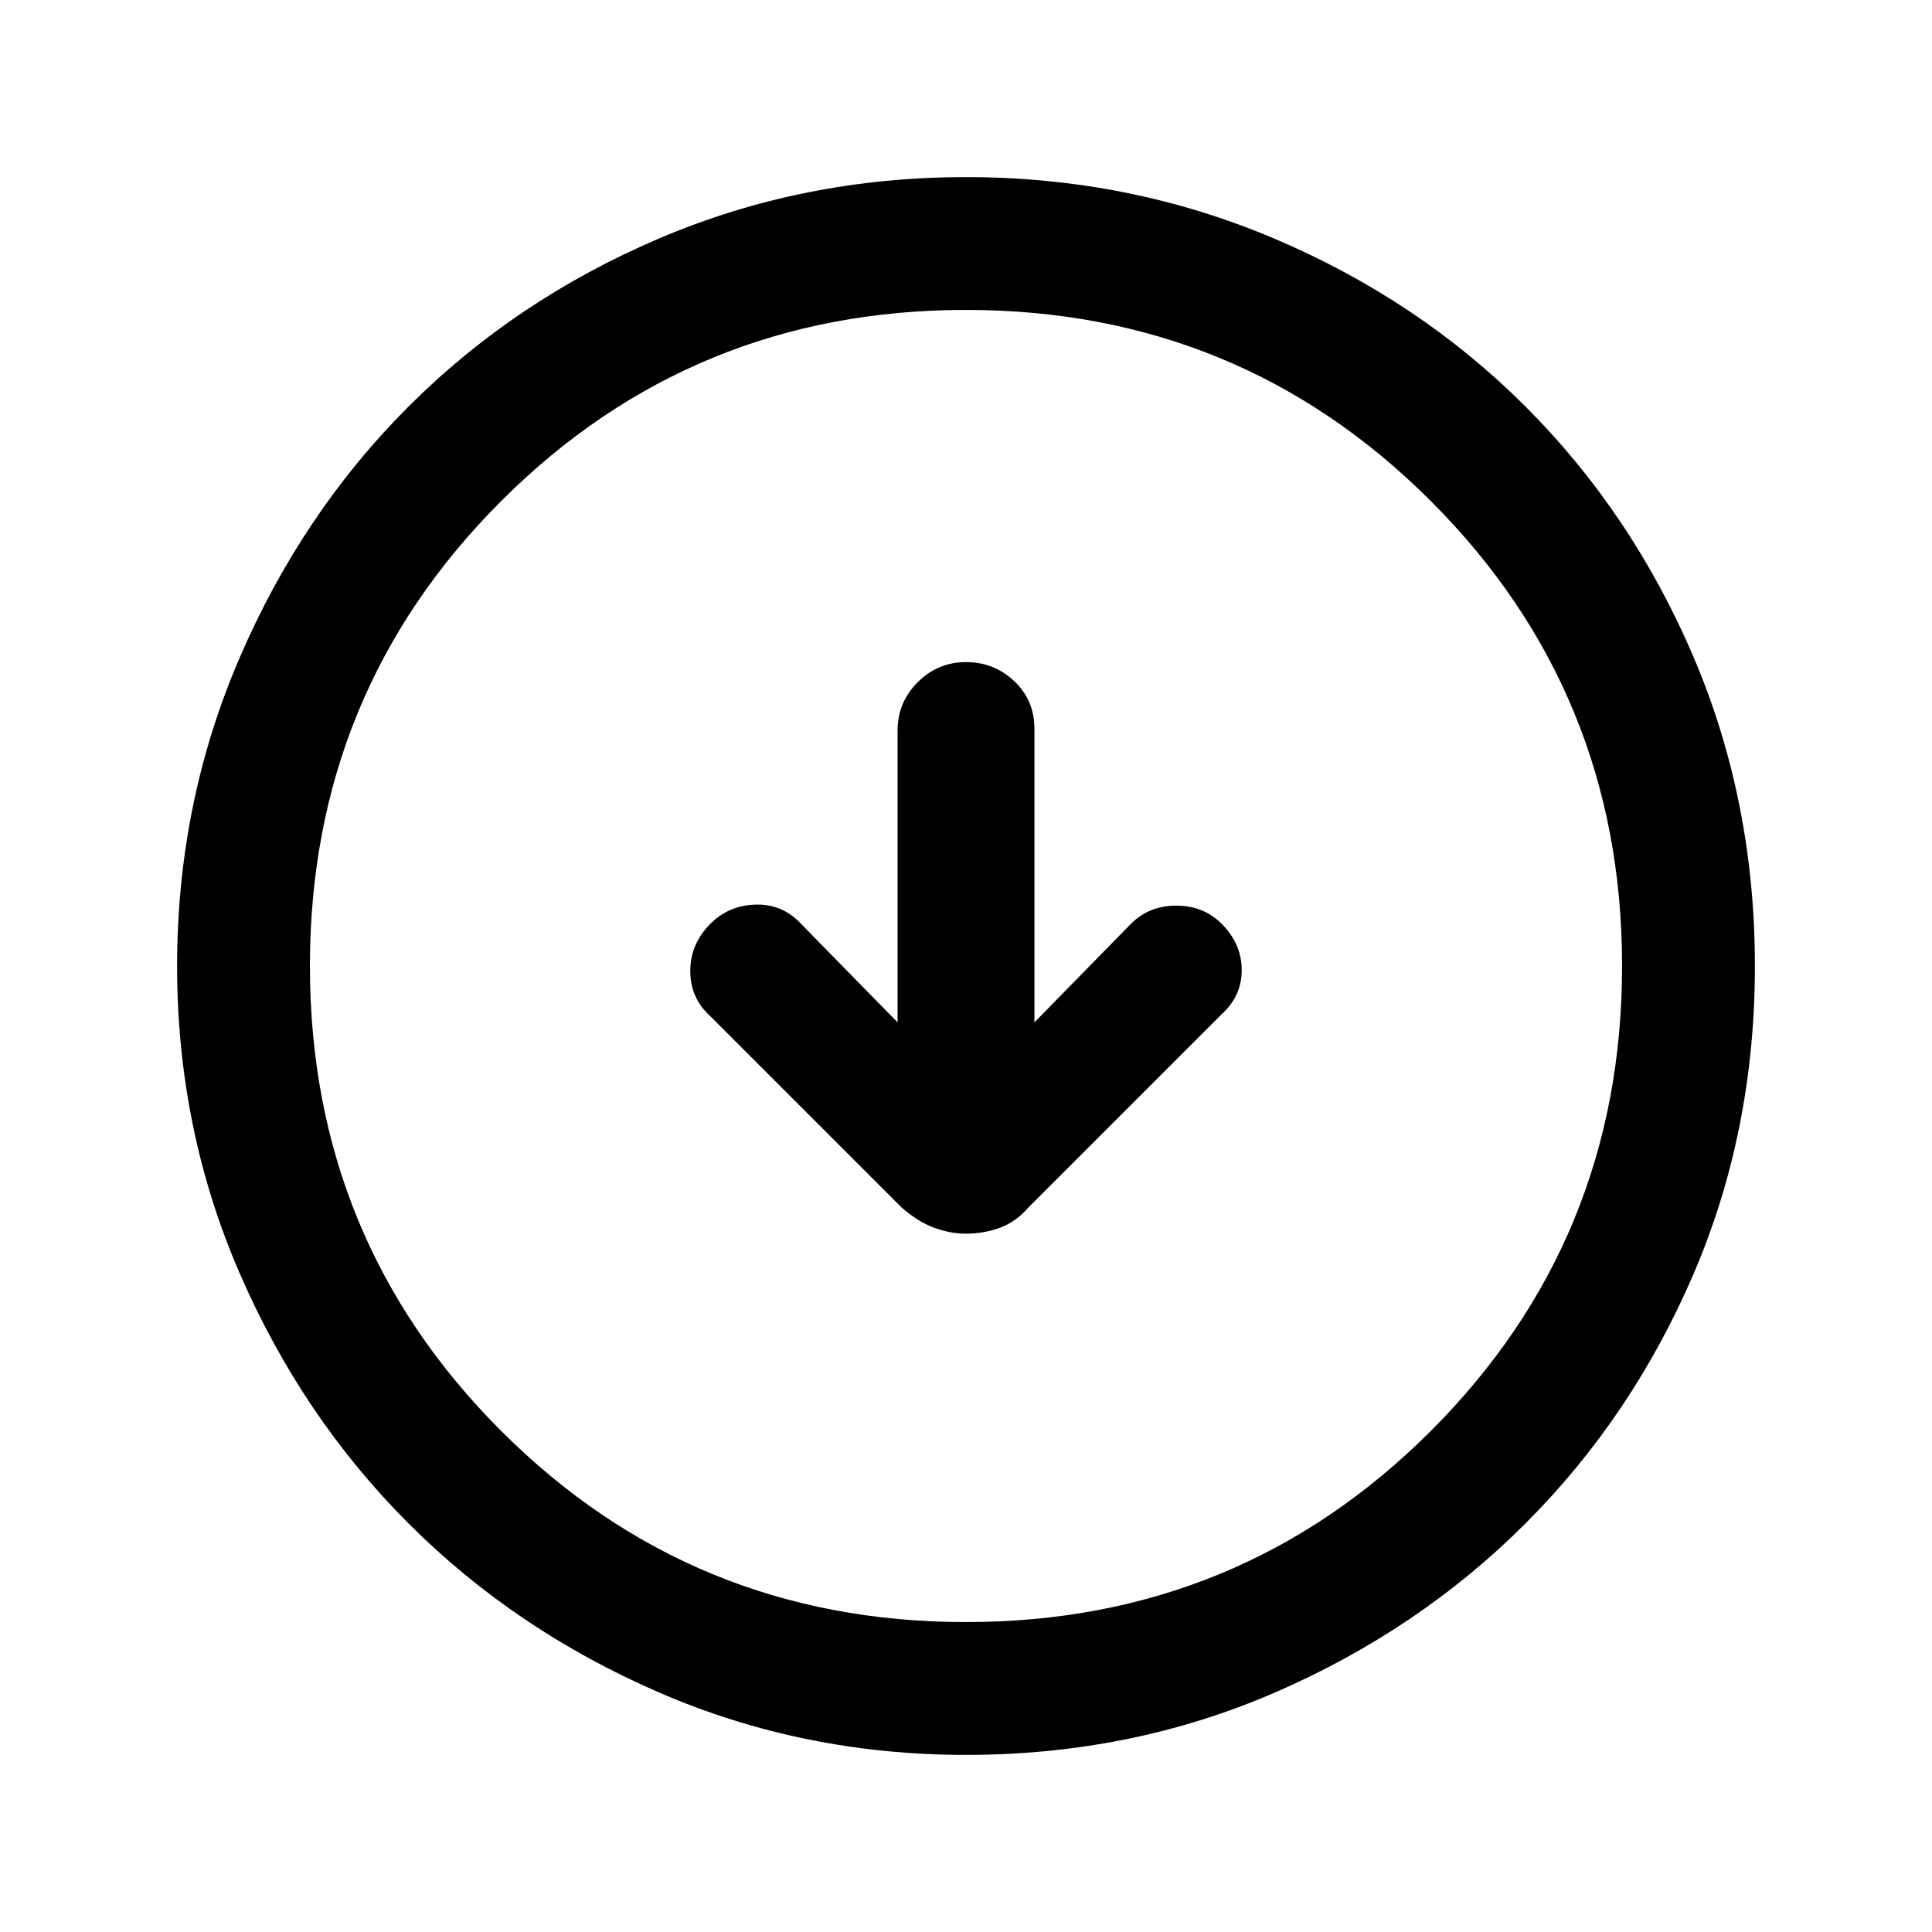 <svg xmlns="http://www.w3.org/2000/svg" height="24" width="24"><path d="M12 15.325Q12.225 15.325 12.425 15.25Q12.625 15.175 12.775 15L15.175 12.6Q15.425 12.375 15.425 12.05Q15.425 11.725 15.175 11.475Q14.95 11.25 14.613 11.25Q14.275 11.25 14.05 11.475L12.85 12.7V9.05Q12.85 8.7 12.6 8.462Q12.35 8.225 12 8.225Q11.65 8.225 11.4 8.475Q11.15 8.725 11.15 9.075V12.7L9.925 11.45Q9.7 11.225 9.375 11.238Q9.05 11.25 8.825 11.475Q8.575 11.725 8.575 12.062Q8.575 12.4 8.825 12.625L11.2 15Q11.4 15.175 11.6 15.25Q11.8 15.325 12 15.325ZM12 21.8Q9.975 21.8 8.188 21.025Q6.4 20.25 5.075 18.925Q3.75 17.6 2.975 15.812Q2.2 14.025 2.2 12Q2.2 9.975 2.975 8.175Q3.75 6.375 5.075 5.05Q6.4 3.725 8.188 2.962Q9.975 2.2 12 2.2Q14.025 2.2 15.825 2.962Q17.625 3.725 18.95 5.05Q20.275 6.375 21.038 8.162Q21.8 9.95 21.8 12Q21.8 14.05 21.038 15.825Q20.275 17.6 18.95 18.925Q17.625 20.25 15.838 21.025Q14.05 21.8 12 21.8ZM12 20.15Q15.4 20.15 17.775 17.775Q20.15 15.4 20.15 12Q20.15 8.6 17.775 6.225Q15.4 3.85 12 3.85Q8.6 3.85 6.225 6.225Q3.85 8.6 3.85 12Q3.85 15.4 6.225 17.775Q8.6 20.15 12 20.15ZM12 12Q12 12 12 12Q12 12 12 12Q12 12 12 12Q12 12 12 12Q12 12 12 12Q12 12 12 12Q12 12 12 12Q12 12 12 12Z"/></svg>
